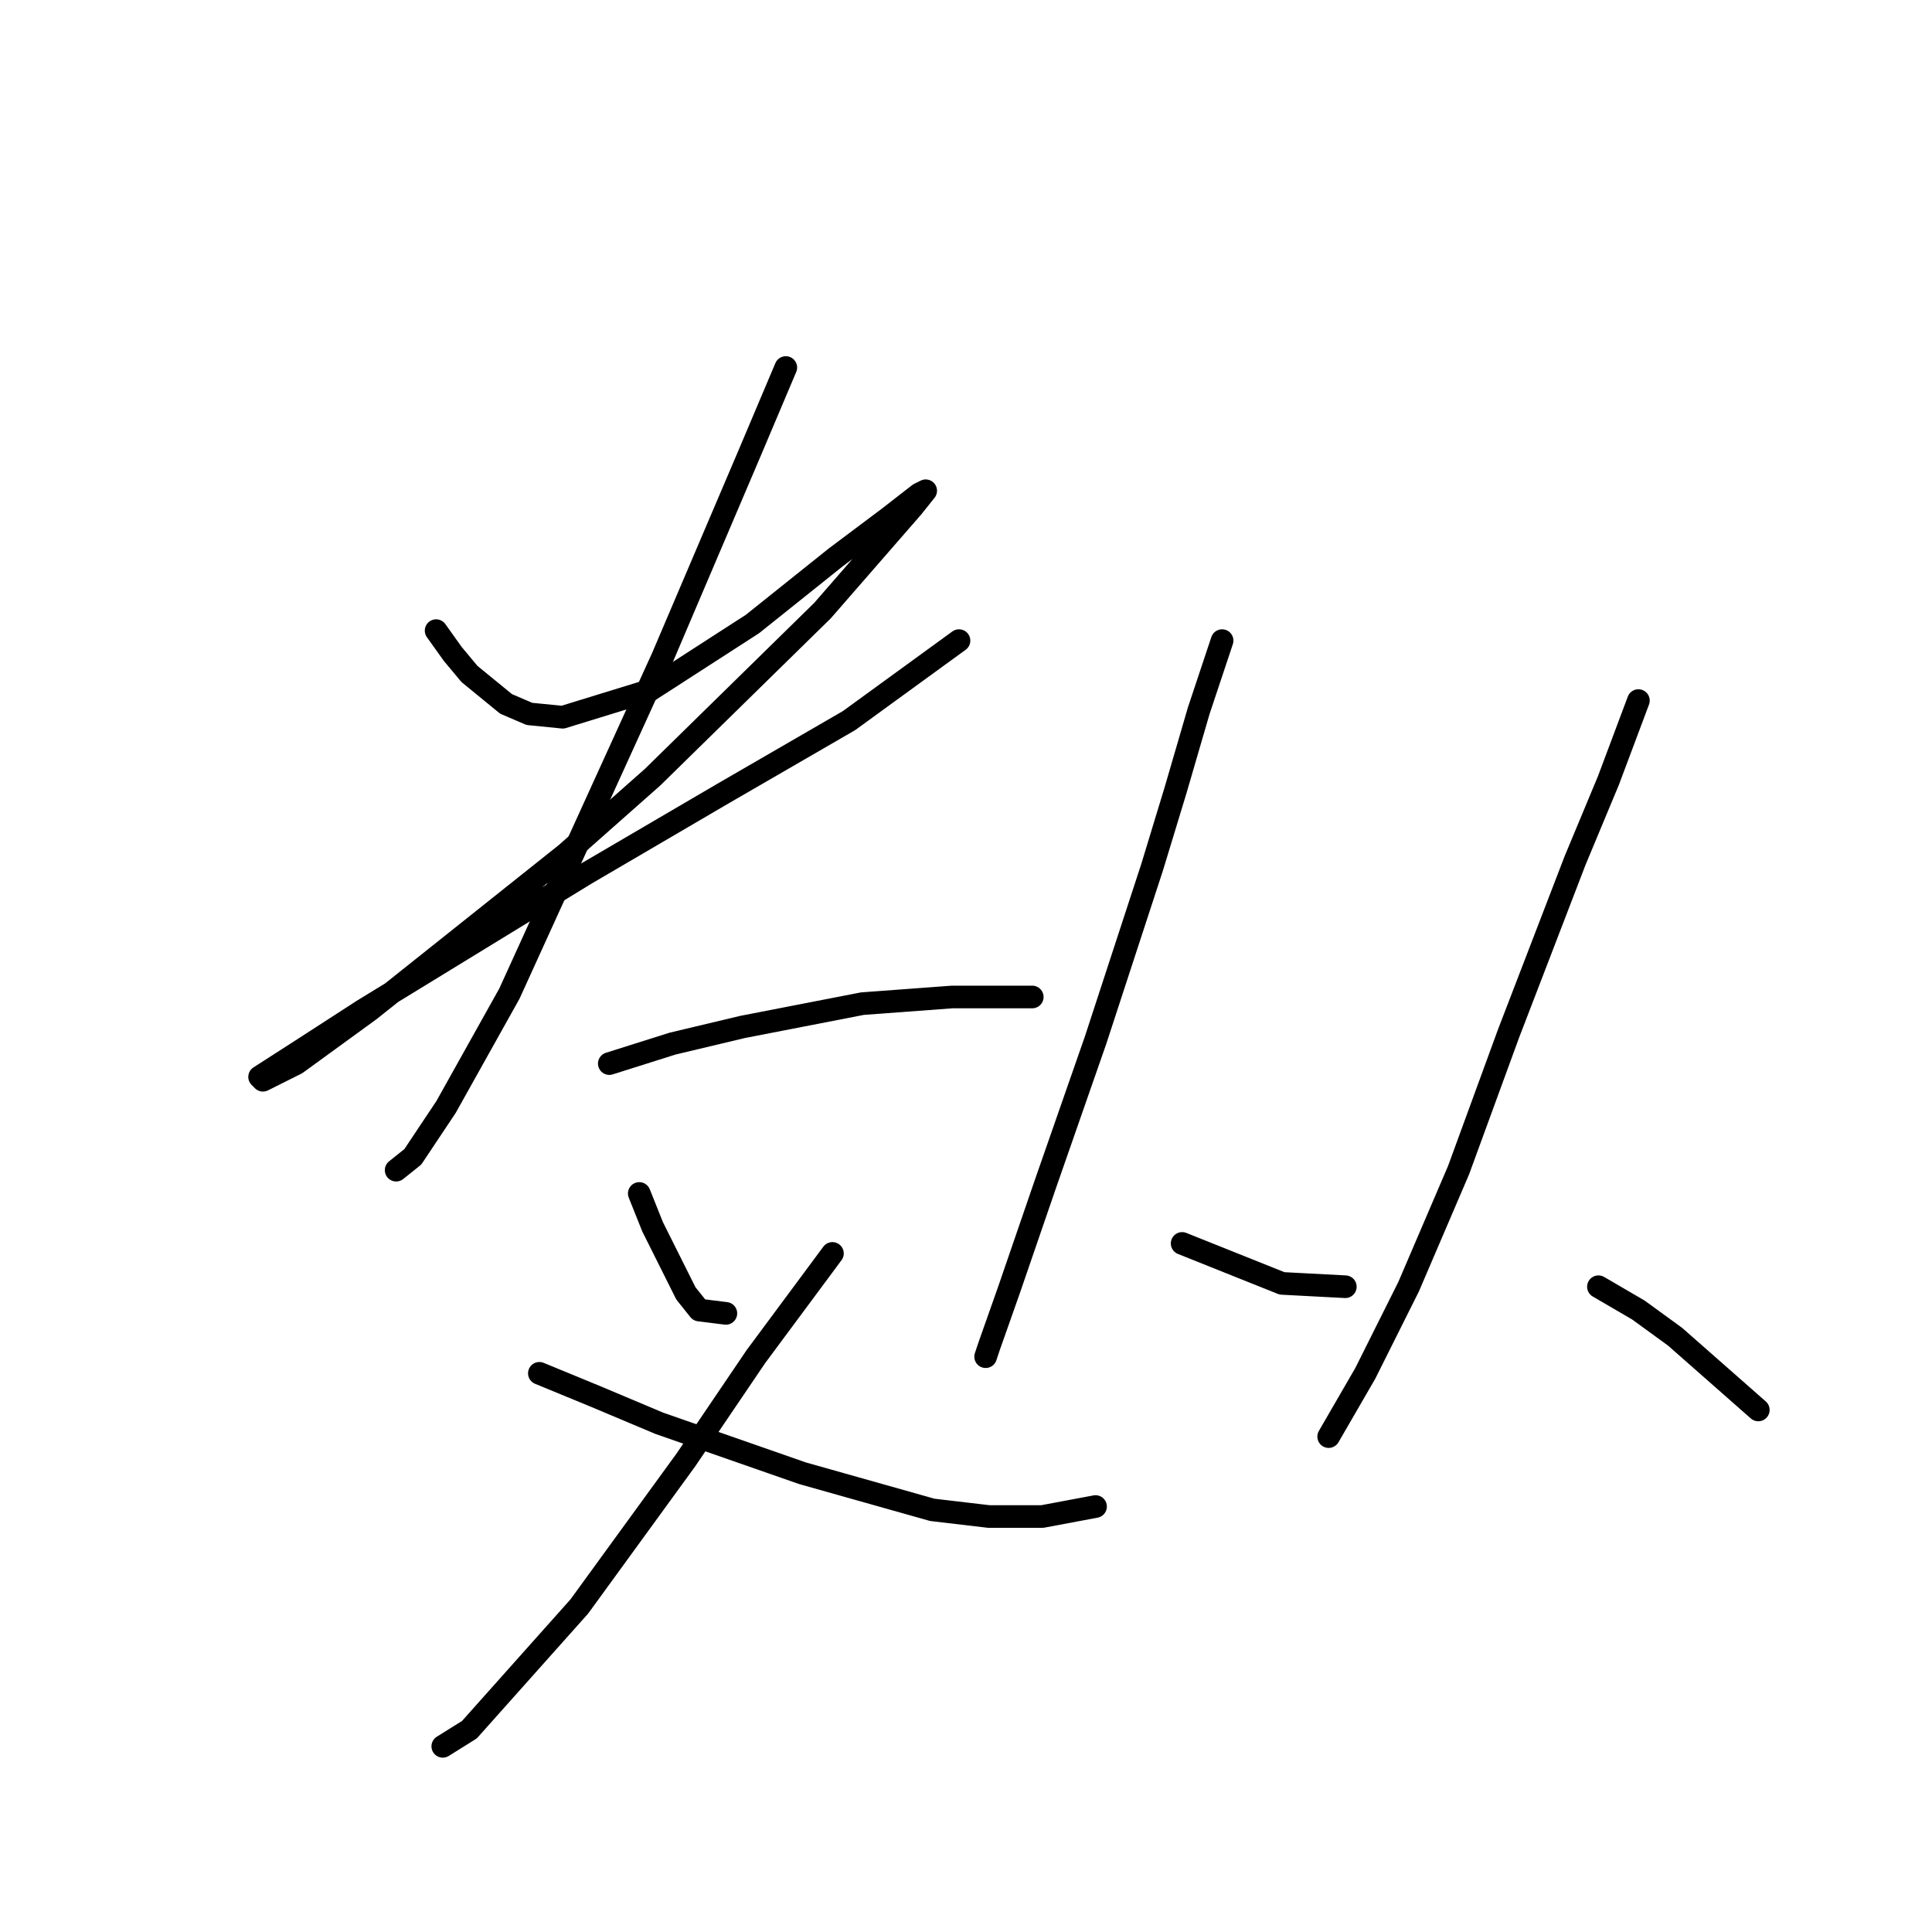 <?xml version="1.0" standalone="no"?>
    <svg width="256" height="256" xmlns="http://www.w3.org/2000/svg" version="1.1">
    <polyline stroke="black" stroke-width="3" stroke-linecap="round" fill="transparent" stroke-linejoin="round" points="57.788 83.562 59.994 86.652 62.201 89.299 67.055 93.271 70.144 94.595 74.557 95.036 86.031 91.506 99.711 82.68 110.744 73.854 117.805 68.558 121.776 65.469 122.659 65.028 120.894 67.234 108.979 80.915 86.472 102.98 74.999 113.13 48.962 133.871 39.253 140.931 34.84 143.138 34.399 142.697 40.577 138.725 48.079 133.871 77.646 115.777 95.74 105.186 112.509 95.478 127.072 84.886 127.072 84.886 " />
        <polyline stroke="black" stroke-width="3" stroke-linecap="round" fill="transparent" stroke-linejoin="round" points="104.124 48.7 99.27 60.174 87.796 87.093 67.496 131.664 59.112 146.668 54.699 153.288 52.492 155.053 52.492 155.053 " />
        <polyline stroke="black" stroke-width="3" stroke-linecap="round" fill="transparent" stroke-linejoin="round" points="80.735 140.931 89.12 138.284 98.387 136.077 114.274 132.988 126.189 132.105 133.691 132.105 136.78 132.105 136.78 132.105 " />
        <polyline stroke="black" stroke-width="3" stroke-linecap="round" fill="transparent" stroke-linejoin="round" points="84.707 158.142 86.472 162.555 88.237 166.085 90.885 171.381 92.65 173.587 96.181 174.029 96.181 174.029 " />
        <polyline stroke="black" stroke-width="3" stroke-linecap="round" fill="transparent" stroke-linejoin="round" points="110.302 166.085 100.153 179.766 90.885 193.446 76.764 212.863 62.201 229.191 58.671 231.398 58.671 231.398 " />
        <polyline stroke="black" stroke-width="3" stroke-linecap="round" fill="transparent" stroke-linejoin="round" points="71.468 181.972 78.97 185.061 87.355 188.592 106.331 195.211 123.541 200.065 131.043 200.948 138.104 200.948 145.165 199.624 145.165 199.624 " />
        <polyline stroke="black" stroke-width="3" stroke-linecap="round" fill="transparent" stroke-linejoin="round" points="161.934 84.886 158.845 94.154 155.756 104.745 152.667 114.895 145.165 137.842 138.546 156.818 133.691 170.94 131.043 178.442 130.602 179.766 130.602 179.766 " />
        <polyline stroke="black" stroke-width="3" stroke-linecap="round" fill="transparent" stroke-linejoin="round" points="156.639 164.761 161.052 166.527 169.878 170.057 178.262 170.498 178.262 170.498 " />
        <polyline stroke="black" stroke-width="3" stroke-linecap="round" fill="transparent" stroke-linejoin="round" points="217.097 92.83 213.125 103.421 208.712 114.012 199.886 136.96 193.267 155.053 186.647 170.498 180.91 181.972 176.056 190.357 176.056 190.357 " />
        <polyline stroke="black" stroke-width="3" stroke-linecap="round" fill="transparent" stroke-linejoin="round" points="211.801 170.498 217.097 173.587 221.951 177.118 232.984 186.826 232.984 186.826 " />
        </svg>